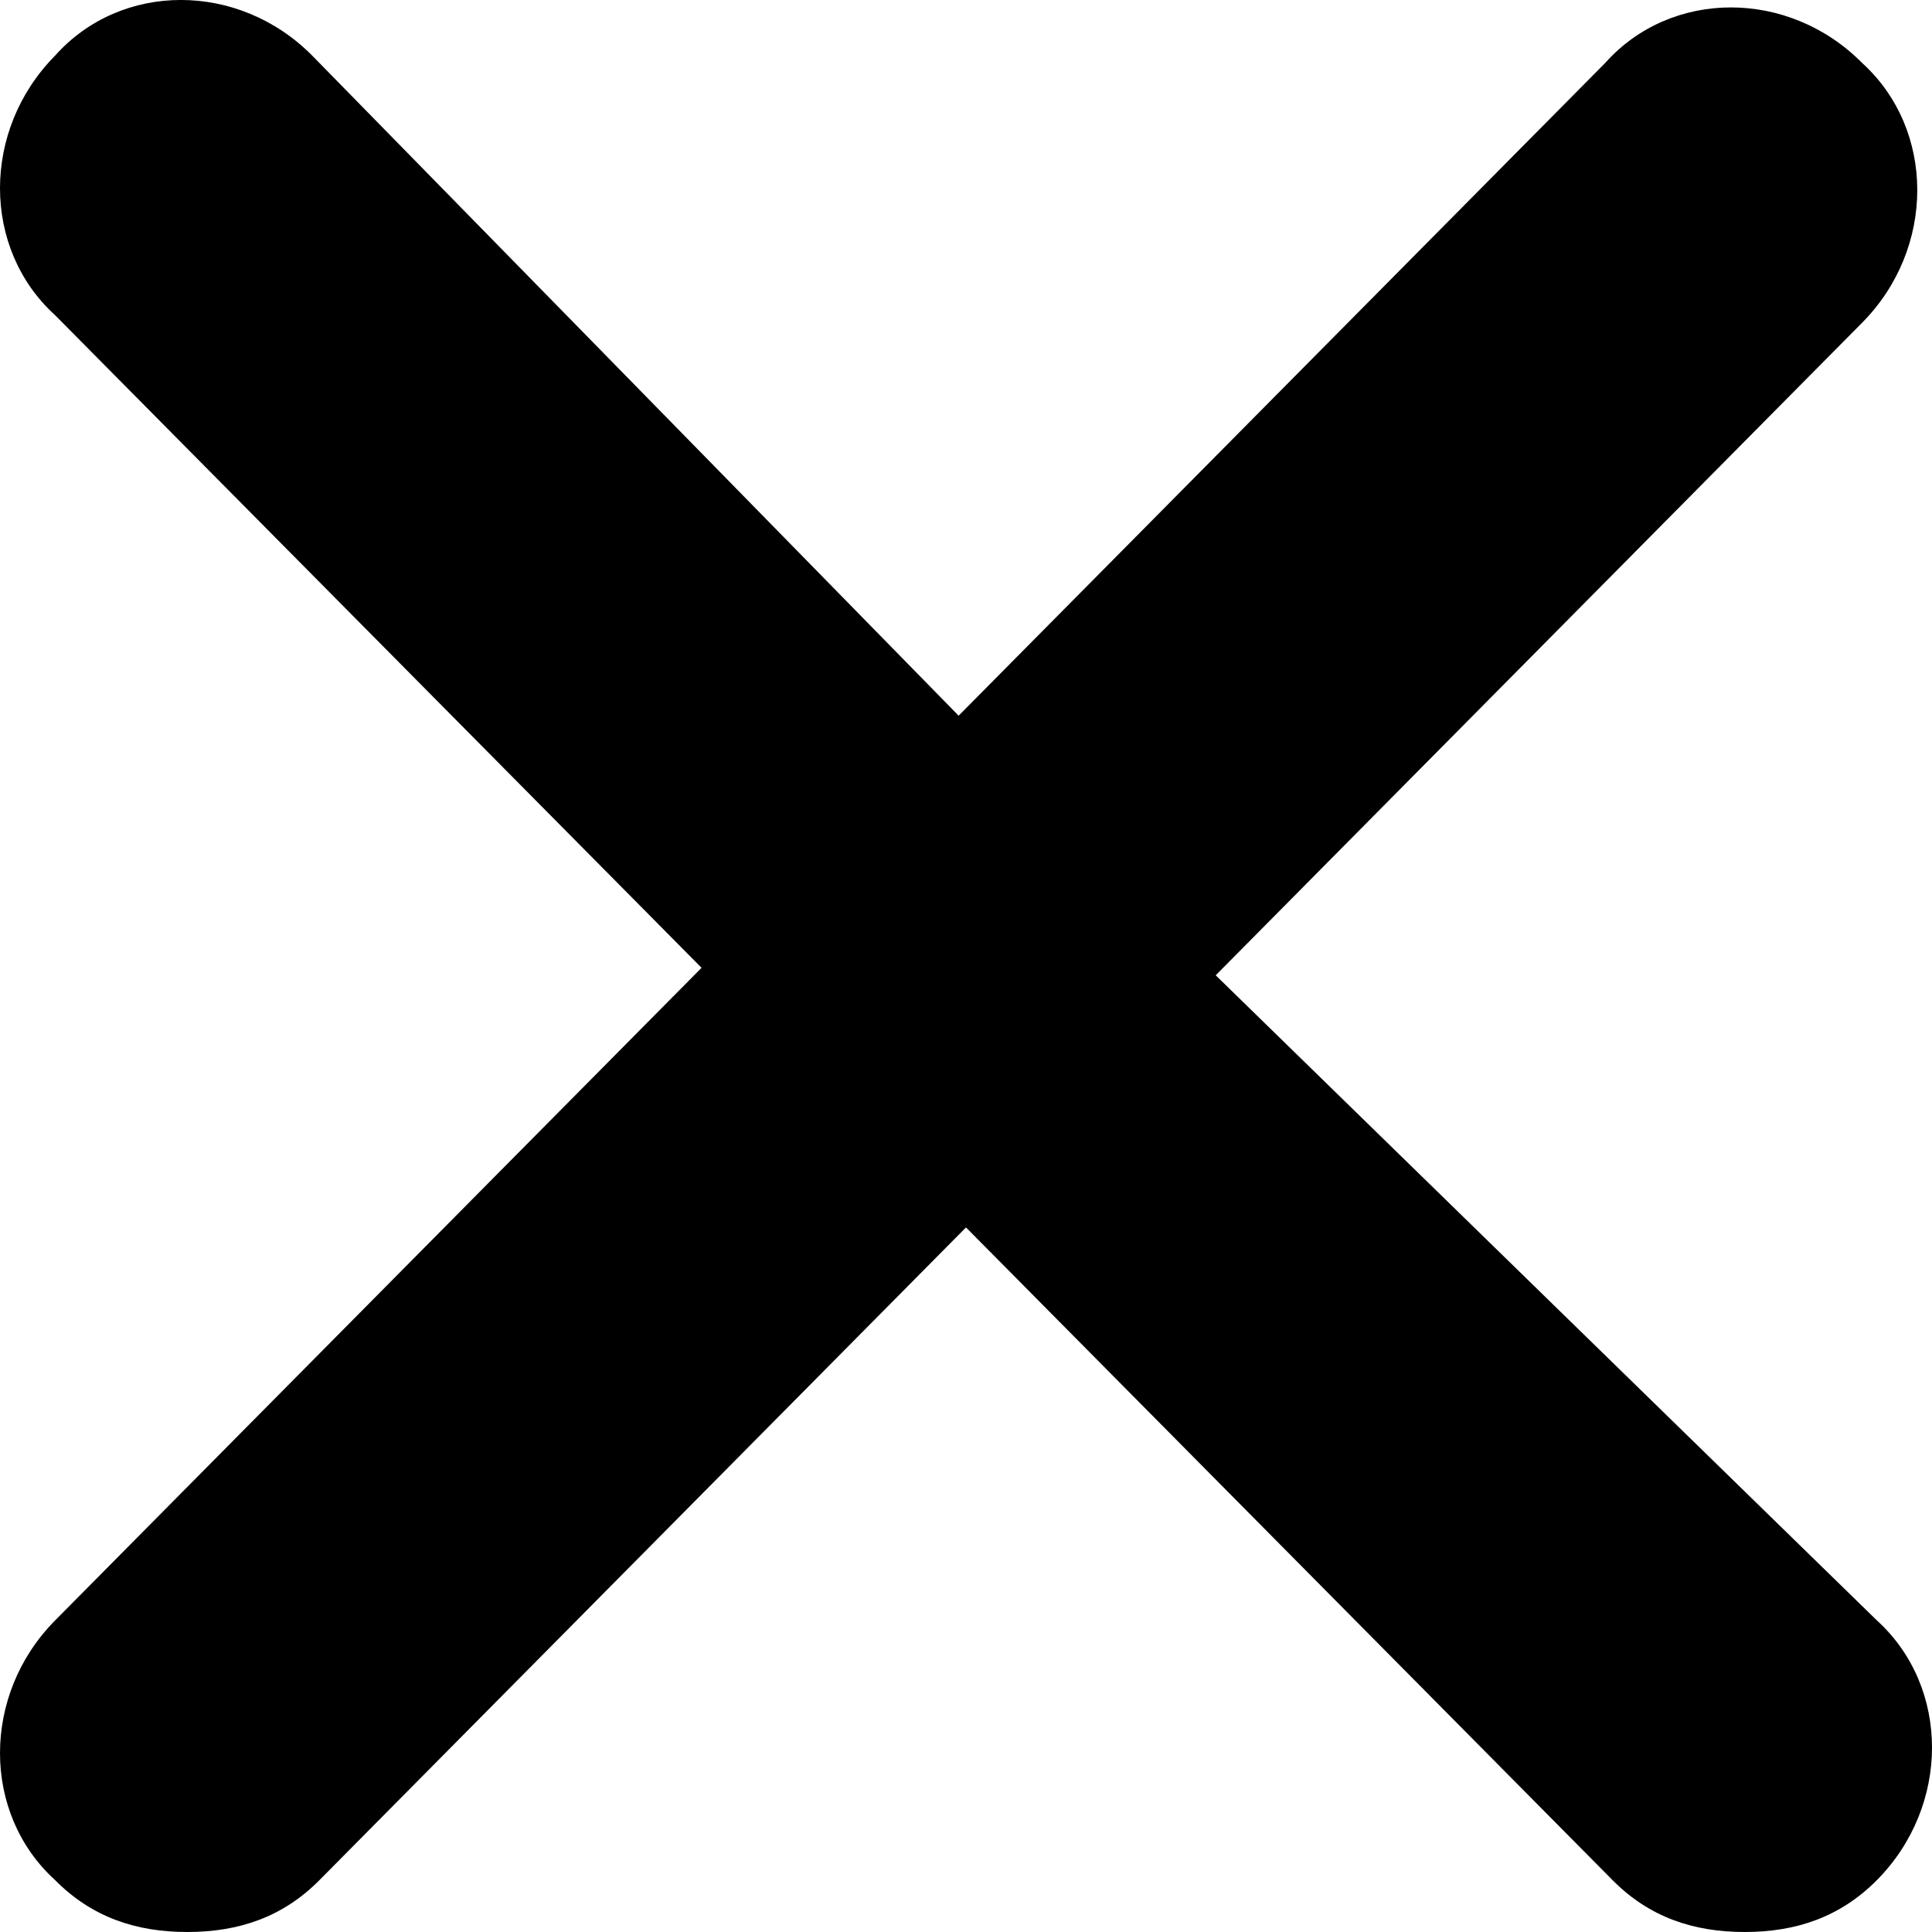 <svg width="16" height="16" viewBox="0 0 16 16" fill="none" xmlns="http://www.w3.org/2000/svg">
<path d="M10.068 8.077L15.422 2.672C16.03 2.058 16.03 1.075 15.422 0.522C14.814 -0.092 13.84 -0.092 13.293 0.522L7.939 5.927L2.586 0.461C1.977 -0.154 1.004 -0.154 0.456 0.461C-0.152 1.075 -0.152 2.058 0.456 2.61L5.81 8.015L0.456 13.42C-0.152 14.034 -0.152 15.017 0.456 15.57C0.76 15.877 1.125 16 1.551 16C1.977 16 2.342 15.877 2.646 15.57L8 10.165L13.354 15.57C13.658 15.877 14.023 16 14.449 16C14.874 16 15.239 15.877 15.544 15.57C16.152 14.956 16.152 13.973 15.544 13.42L10.068 8.077Z" fill="black"/>
</svg>
